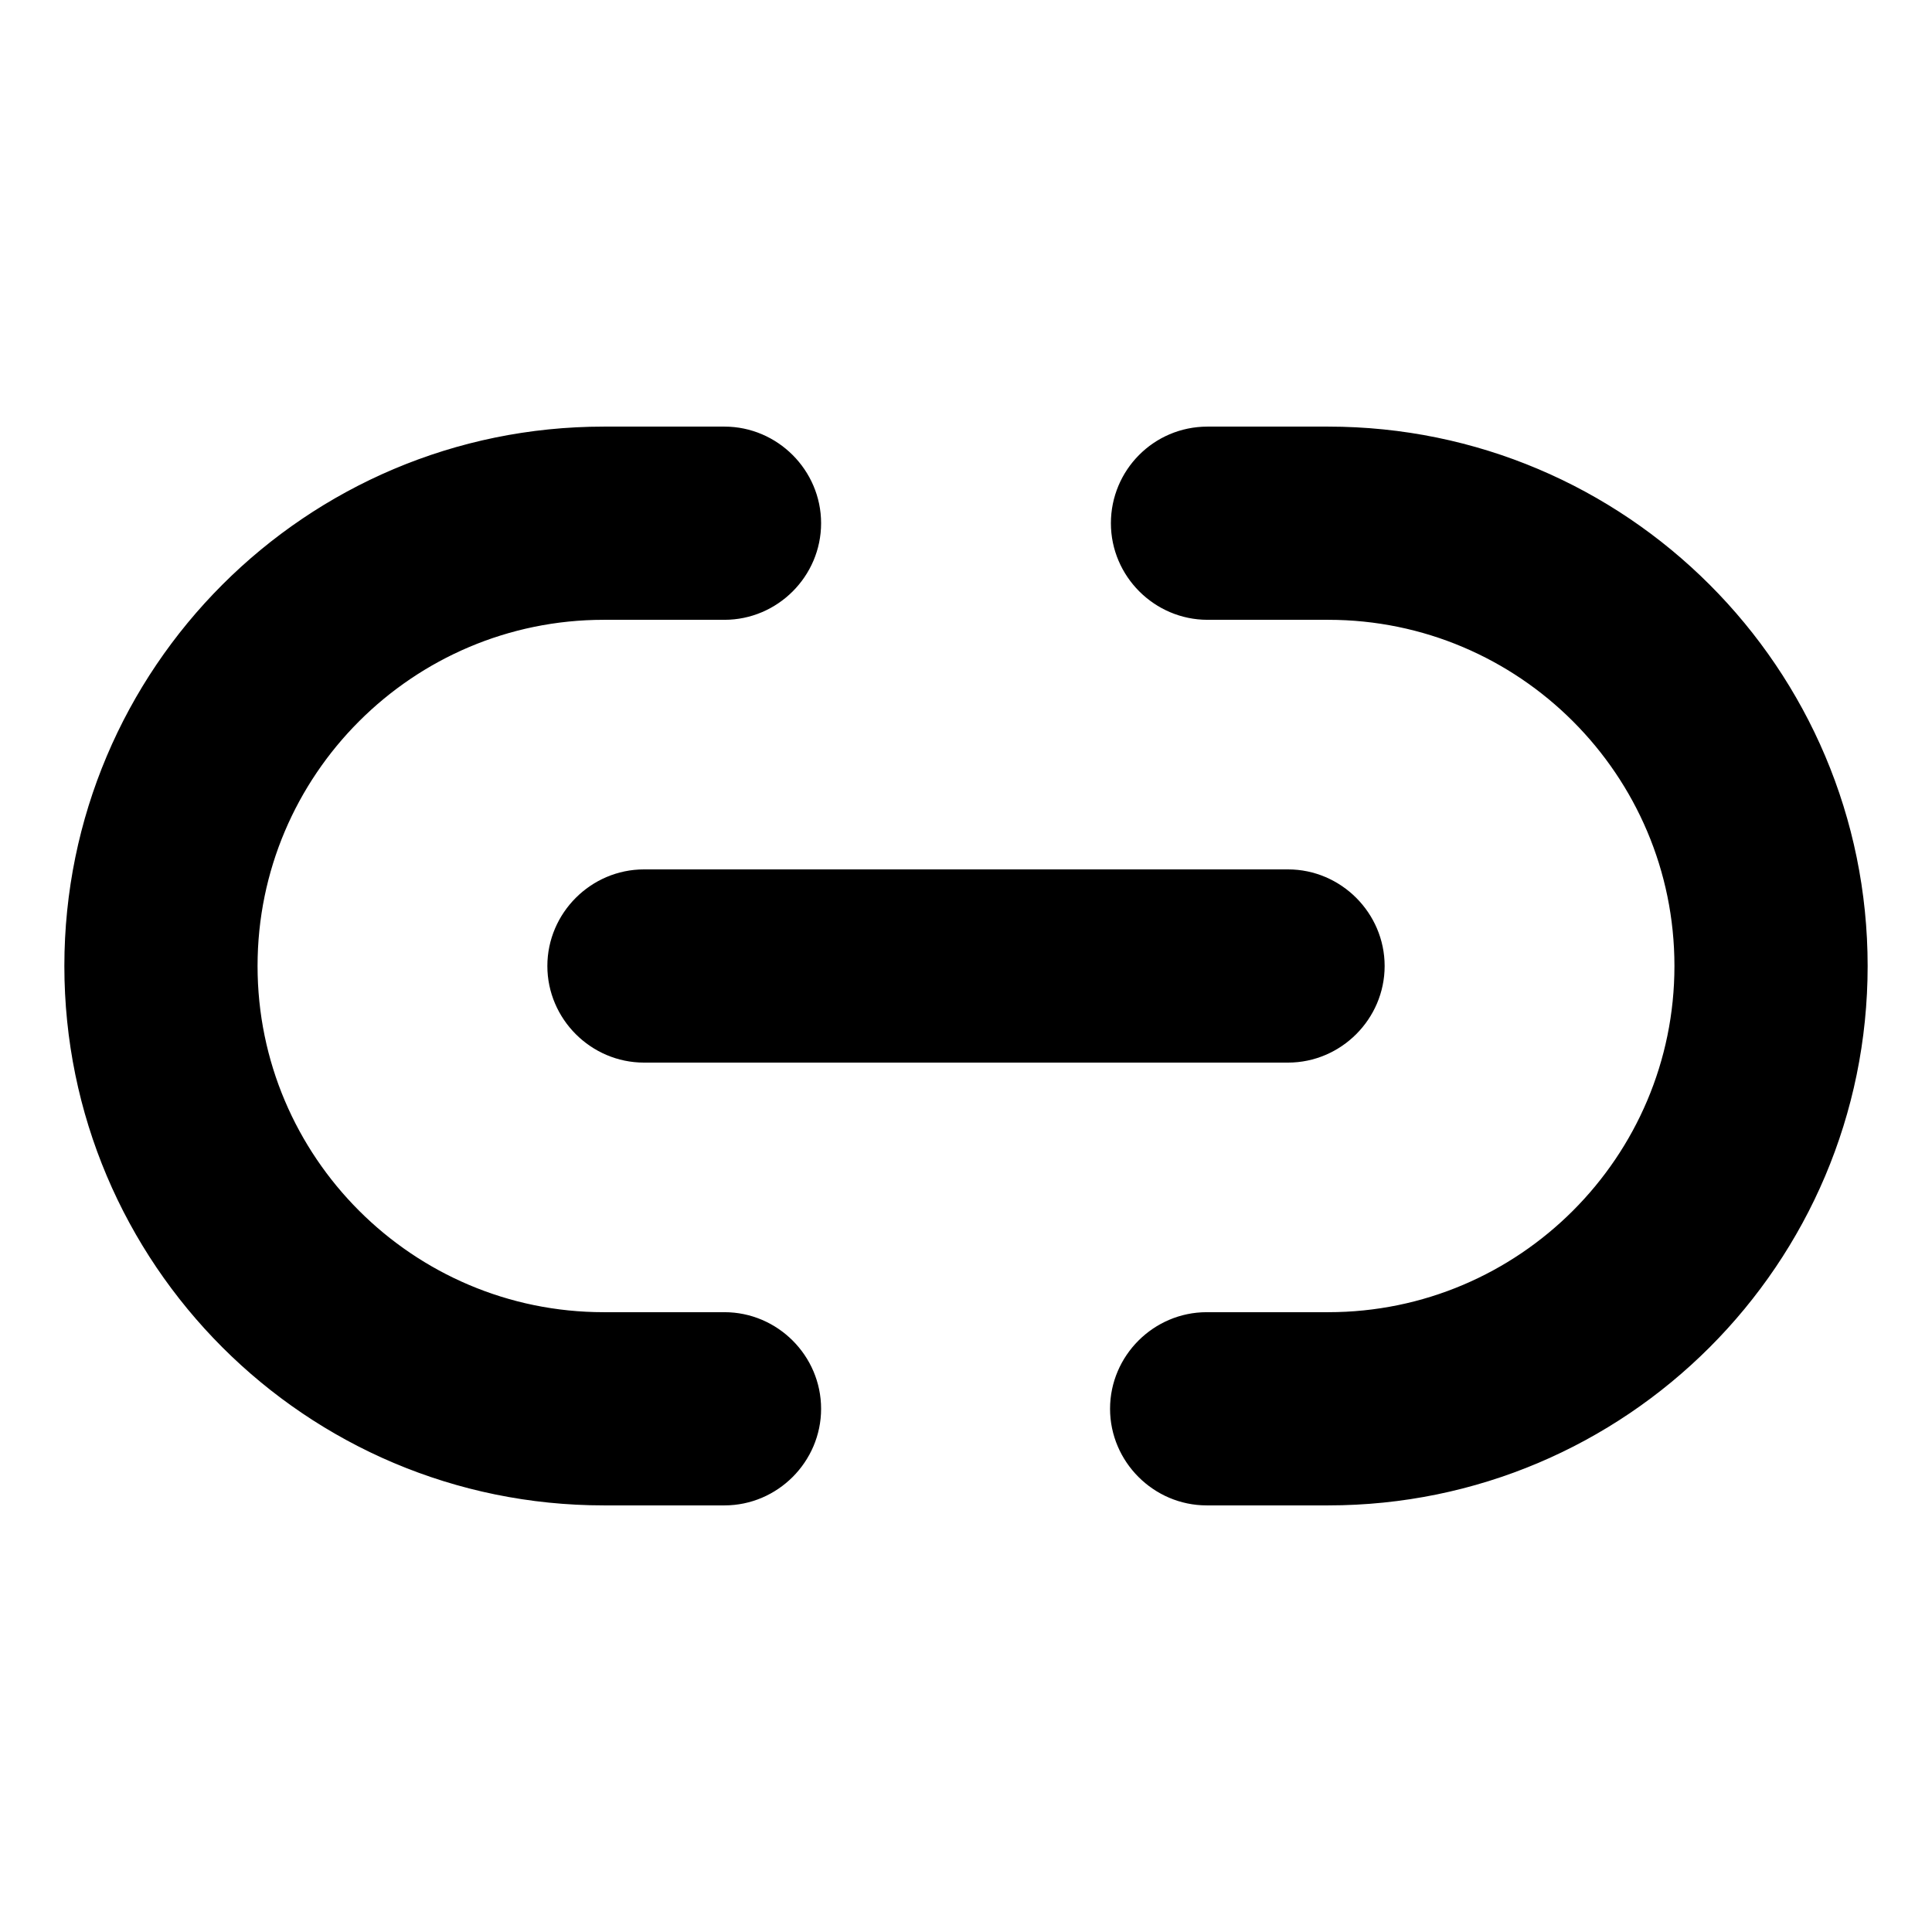 <svg viewBox="0 0 16 16" fill="none" xmlns="http://www.w3.org/2000/svg">
<path d="M9.993 12.317H11C13.383 12.317 15.317 10.383 15.317 8C15.317 5.617 13.383 3.683 11 3.683H10C9.636 3.683 9.35 3.978 9.35 4.333C9.35 4.69 9.644 4.983 10 4.983H11C12.664 4.983 14.017 6.336 14.017 8C14.017 9.664 12.664 11.017 11 11.017H9.993C9.637 11.017 9.343 11.31 9.343 11.667C9.343 12.023 9.637 12.317 9.993 12.317Z" fill="currentColor" stroke="currentColor" stroke-width="0.3"/>
<path d="M5 12.317H6C6.356 12.317 6.65 12.023 6.65 11.667C6.65 11.31 6.356 11.017 6 11.017H5C3.336 11.017 1.983 9.664 1.983 8C1.983 6.336 3.336 4.983 5 4.983H6C6.356 4.983 6.65 4.69 6.65 4.333C6.65 3.977 6.356 3.683 6 3.683H5C2.617 3.683 0.683 5.617 0.683 8C0.683 10.383 2.617 12.317 5 12.317Z" fill="currentColor" stroke="currentColor" stroke-width="0.3"/>
<path d="M5.333 8.65H10.667C11.023 8.65 11.317 8.356 11.317 8C11.317 7.644 11.023 7.35 10.667 7.35H5.333C4.977 7.35 4.683 7.644 4.683 8C4.683 8.356 4.977 8.65 5.333 8.65Z" fill="currentColor" stroke="currentColor" stroke-width="0.3"/>
</svg>
